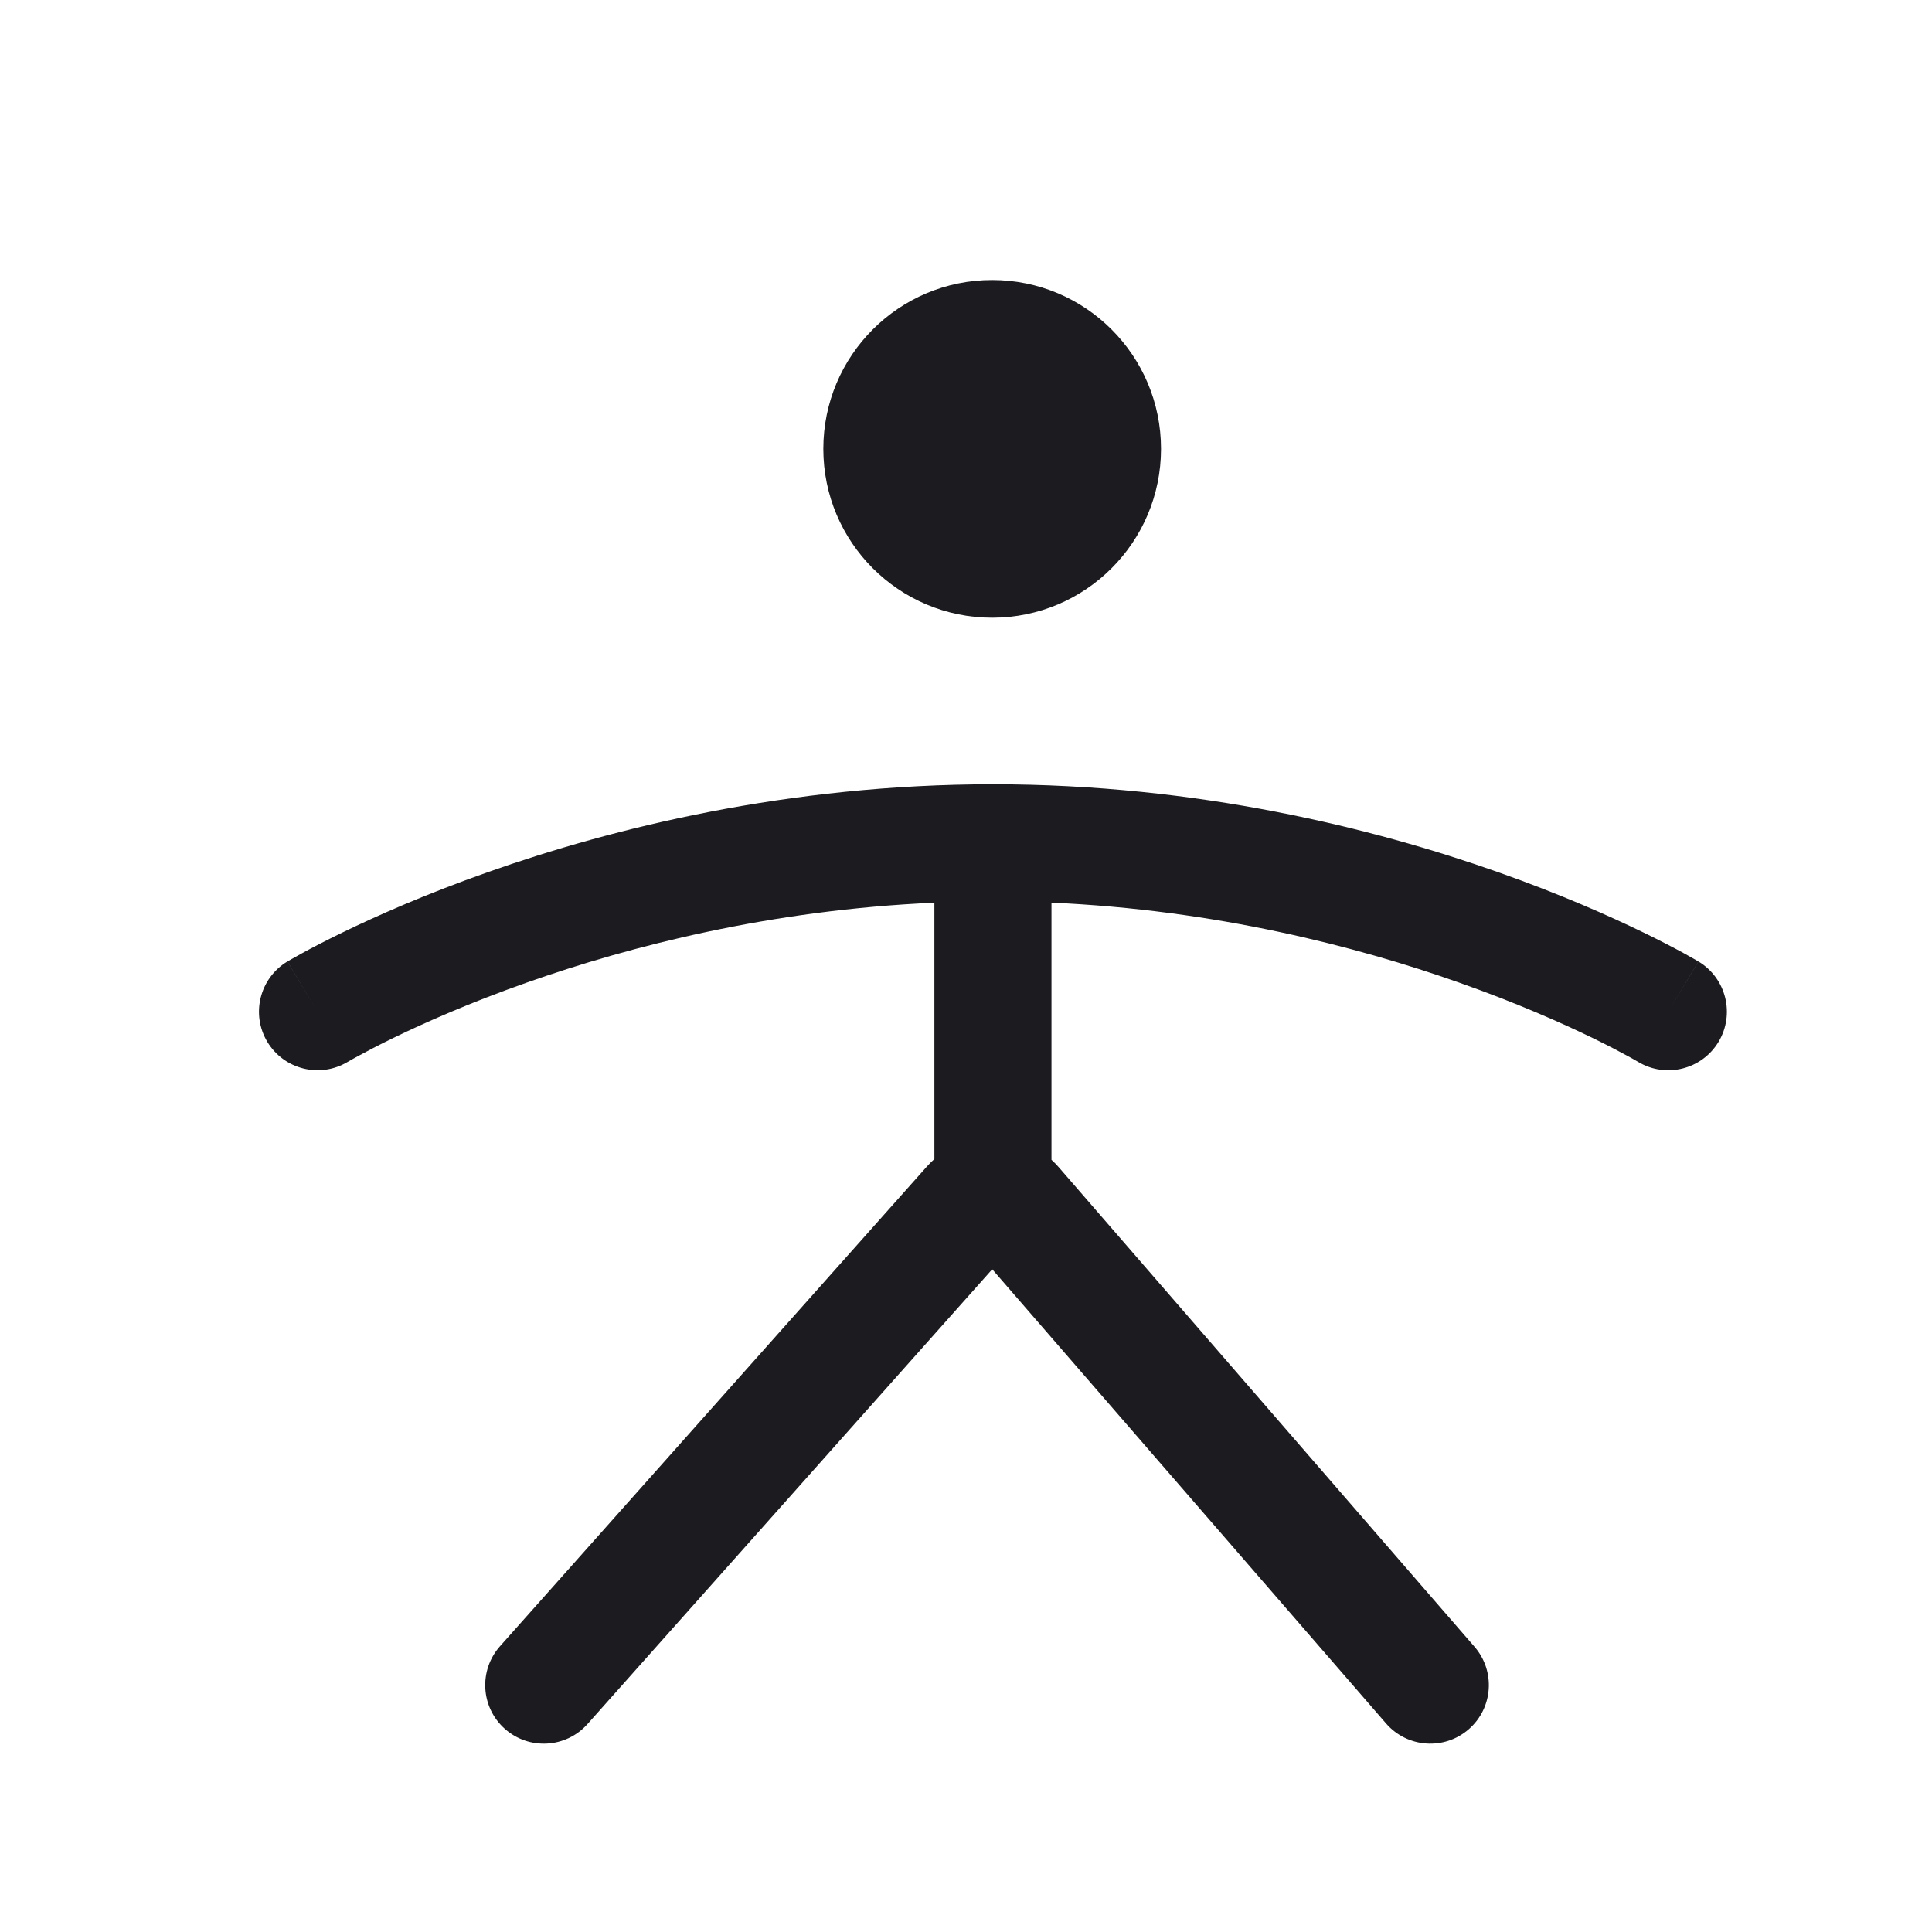 <svg width="33" height="33" viewBox="0 0 33 33" fill="none" xmlns="http://www.w3.org/2000/svg">
<path fill-rule="evenodd" clip-rule="evenodd" d="M19.831 7.667C19.831 9.26 18.54 10.551 16.947 10.551C15.354 10.551 14.063 9.26 14.063 7.667C14.063 6.074 15.354 4.783 16.947 4.783C18.54 4.783 19.831 6.074 19.831 7.667ZM24.919 16.782C23.16 16.161 20.757 15.542 17.96 15.418V19.81C18.004 19.85 18.046 19.893 18.086 19.939L25.186 28.128C25.548 28.545 25.503 29.177 25.086 29.538C24.669 29.9 24.037 29.855 23.675 29.438L16.948 21.68L10.035 29.448C9.668 29.86 9.036 29.897 8.623 29.53C8.21 29.163 8.174 28.531 8.541 28.118L15.832 19.925C15.873 19.879 15.916 19.837 15.96 19.797V15.419C13.163 15.542 10.76 16.161 9.001 16.782C8.02 17.128 7.244 17.473 6.718 17.729C6.455 17.857 6.254 17.963 6.123 18.035C6.057 18.07 6.008 18.098 5.977 18.116L5.944 18.135L5.938 18.138L5.938 18.138C5.464 18.422 4.851 18.268 4.566 17.795C4.282 17.321 4.436 16.707 4.909 16.423L5.424 17.28C4.909 16.423 4.91 16.423 4.91 16.423L4.911 16.422L4.912 16.421L4.917 16.419L4.932 16.41C4.944 16.403 4.961 16.393 4.982 16.381C5.025 16.356 5.086 16.322 5.165 16.279C5.322 16.193 5.55 16.073 5.843 15.931C6.428 15.646 7.274 15.27 8.336 14.896C10.456 14.147 13.455 13.396 16.96 13.396H16.96C20.465 13.396 23.464 14.147 25.585 14.896C26.646 15.27 27.492 15.646 28.078 15.931C28.37 16.073 28.598 16.193 28.756 16.279C28.834 16.322 28.895 16.356 28.938 16.381C28.959 16.393 28.976 16.403 28.988 16.41L29.003 16.419L29.008 16.421L29.01 16.422L29.01 16.423C29.011 16.423 29.011 16.423 28.496 17.28L29.011 16.423C29.484 16.707 29.638 17.321 29.354 17.795C29.07 18.268 28.456 18.422 27.983 18.139L27.983 18.139L27.982 18.138L27.982 18.138L27.976 18.135L27.943 18.116C27.912 18.098 27.864 18.07 27.798 18.035C27.666 17.963 27.466 17.857 27.203 17.729C26.676 17.473 25.9 17.128 24.919 16.782Z" fill="#1C1B1F"/>
</svg>

